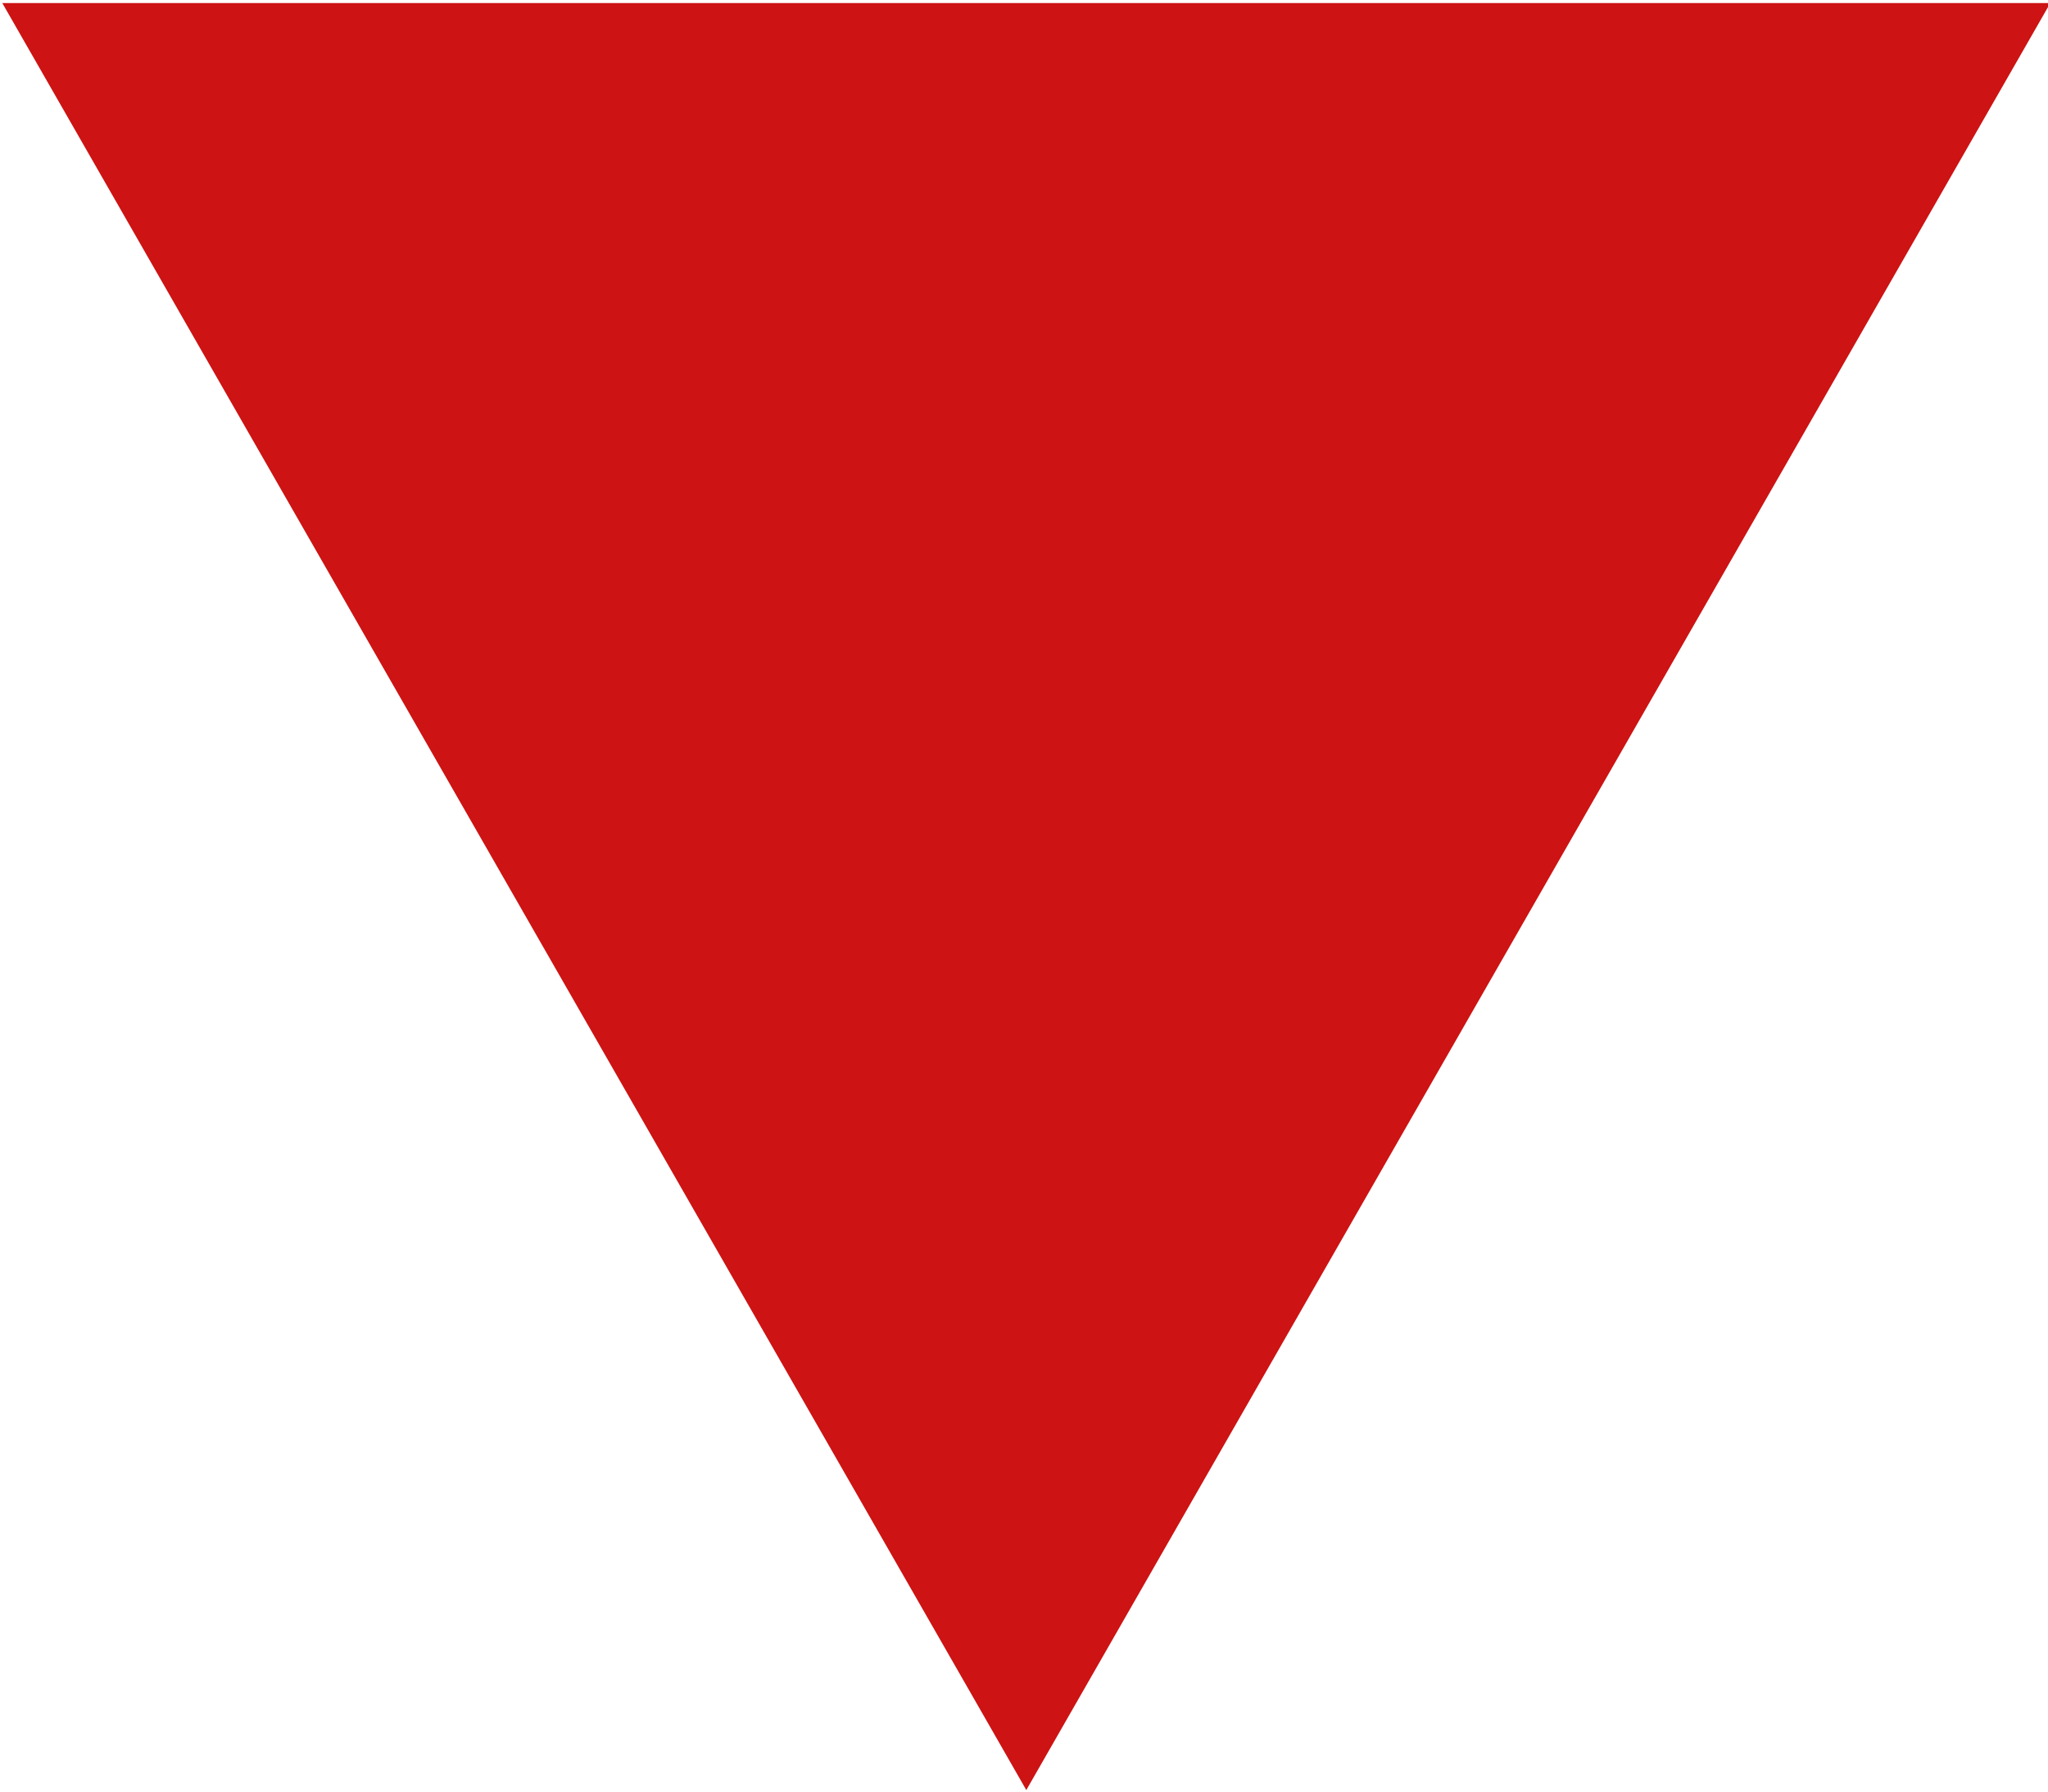 <svg xmlns="http://www.w3.org/2000/svg" width="8" height="7" viewBox="0 0 8 7">
<defs>
    <style>
      .cls-1 {
        fill: #cd1313;
        fill-rule: evenodd;
      }
    </style>
  </defs>
  <path id="_" data-name="" class="cls-1" d="M134.009,213.012l4,6.982,4-6.982h-8Z" transform="translate(-134 -213)"/>
</svg>
